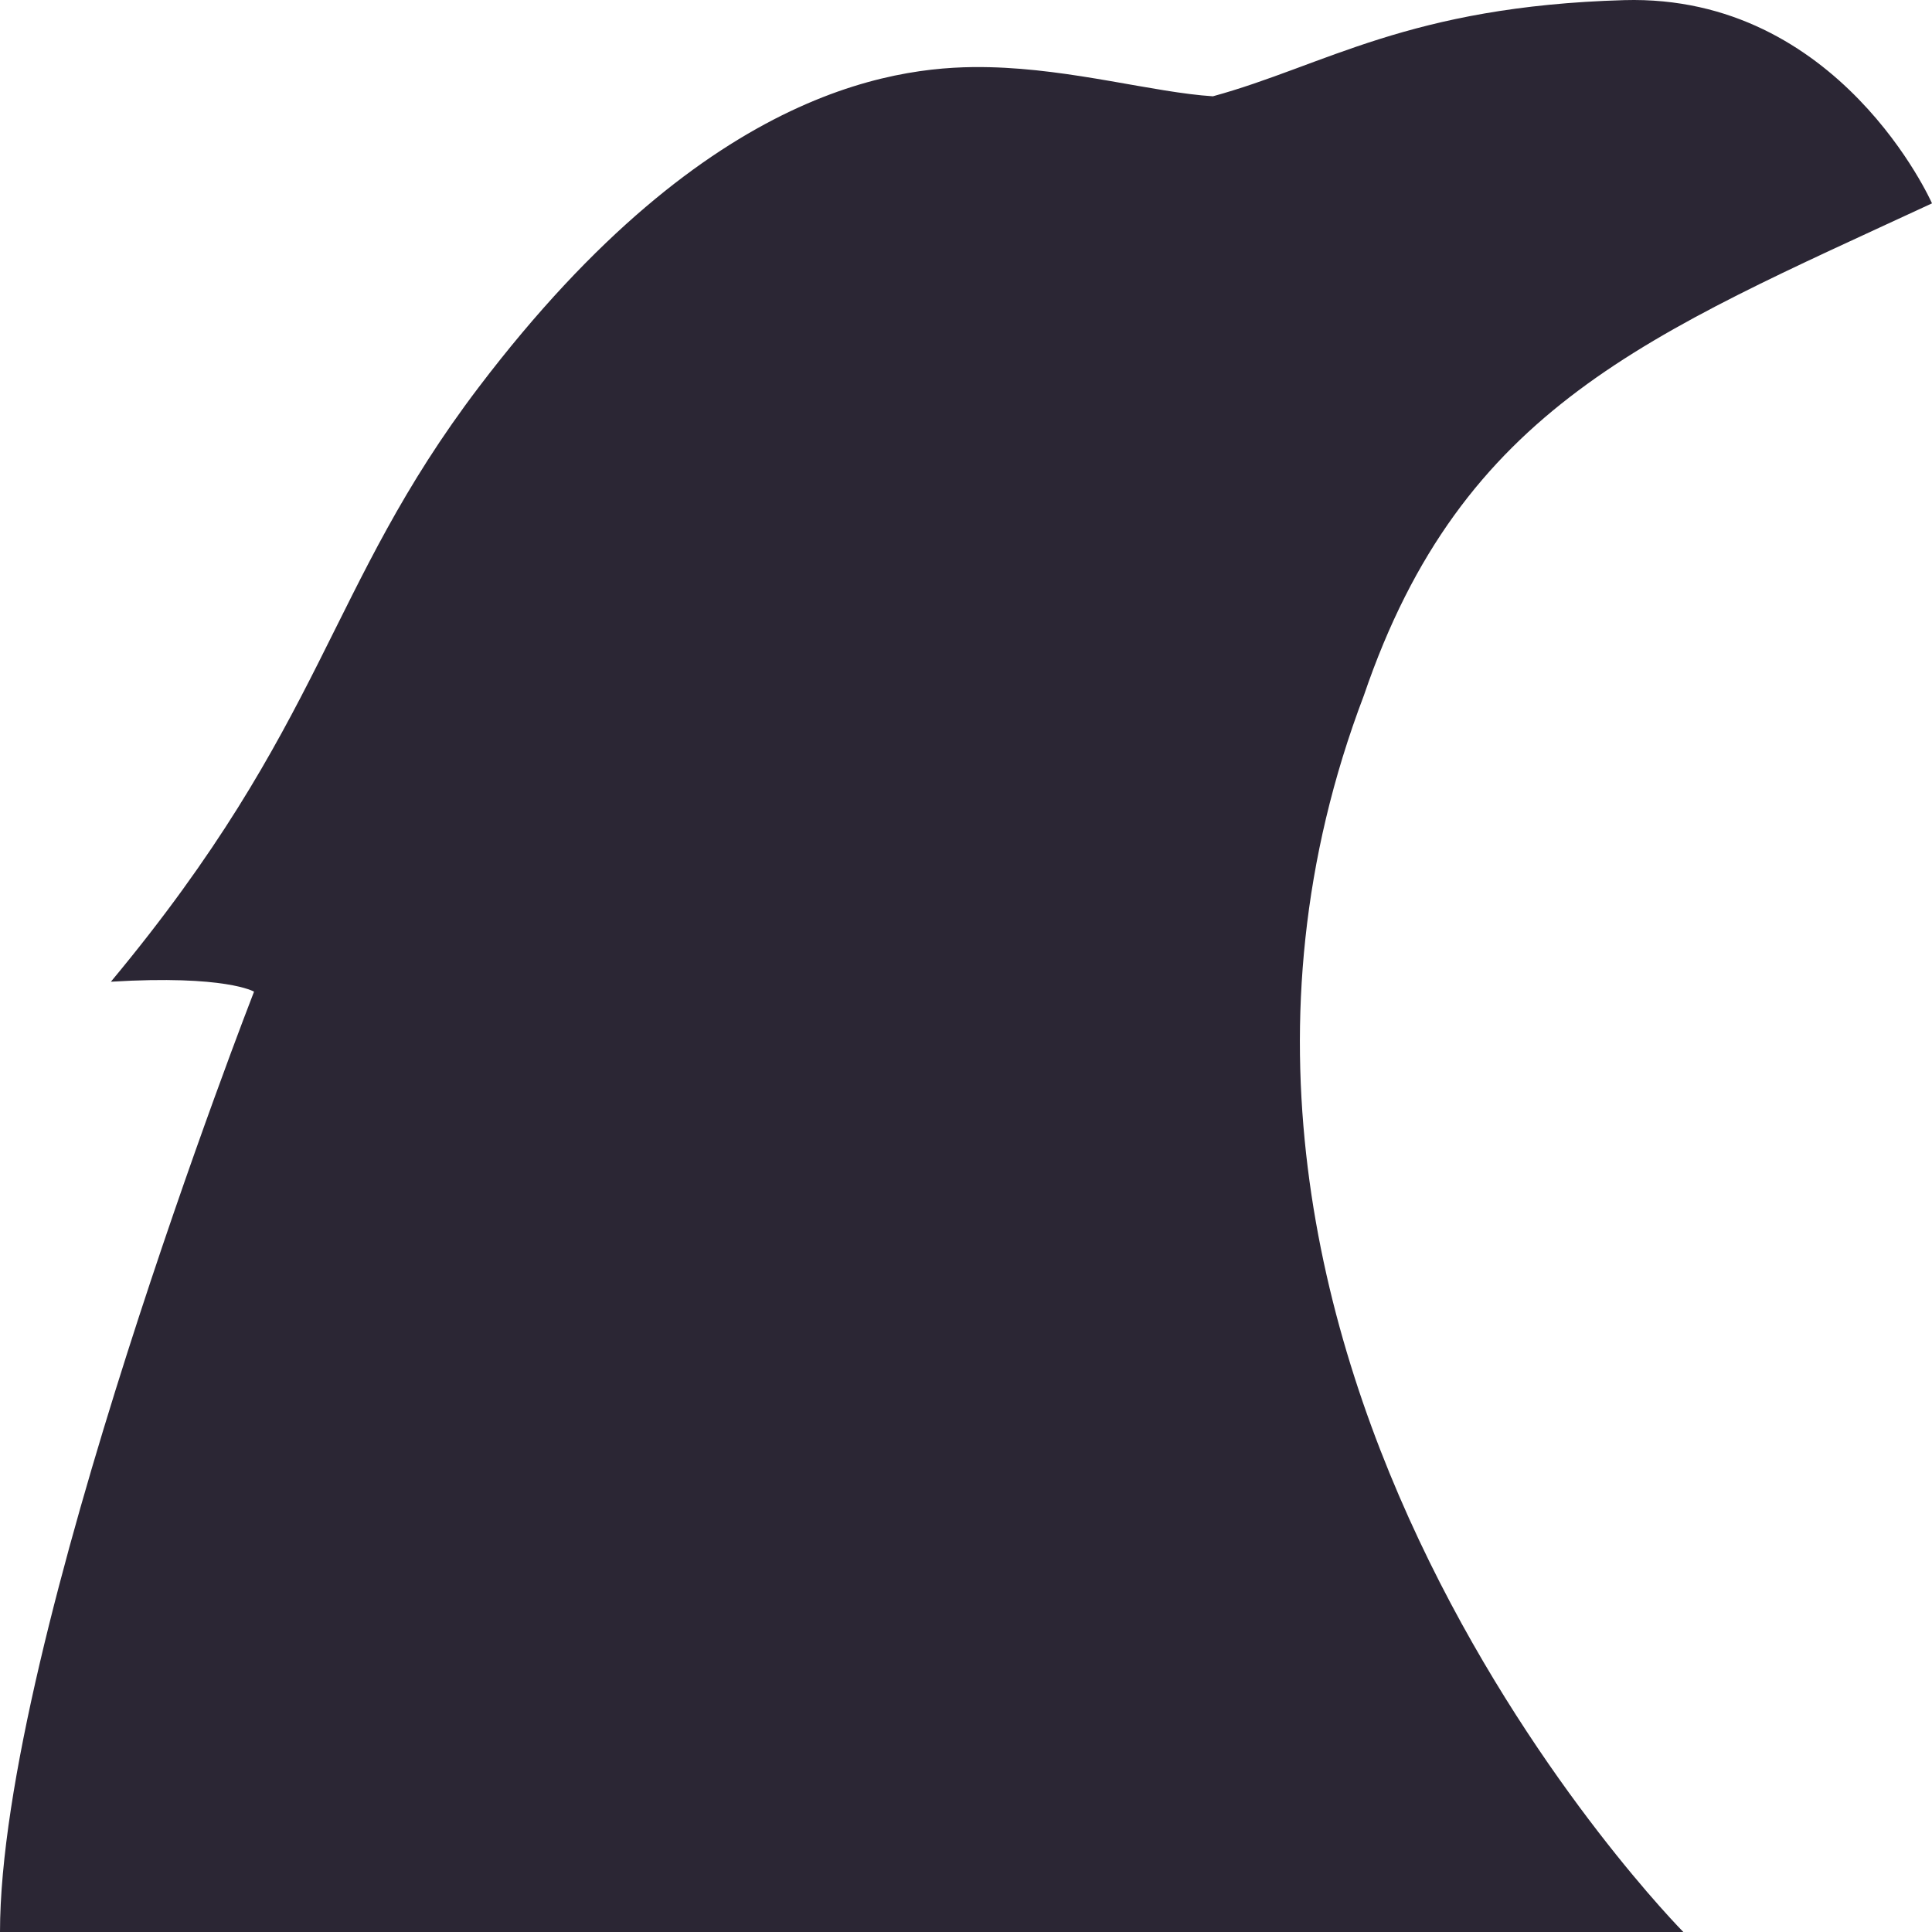 <?xml version="1.0" encoding="utf-8"?>
<svg xmlns="http://www.w3.org/2000/svg" viewBox="11.253 8.532 479.971 480.014" width="479.971px" height="480.014px" preserveAspectRatio="none"><path style="fill: rgb(43, 38, 52);" d="M 350.084 181.303 C 287.598 345.459 429.493 488.546 429.493 488.546 L 11.253 488.546 C 11.253 416.864 74.363 254.892 74.363 254.892 C 74.363 254.892 67.378 250.687 38.802 252.422 C 92.34 188.097 92.275 154.656 130.175 104.743 C 188.151 28.394 236.364 24.733 257.108 25.226 C 277.852 25.72 297.902 31.518 312.576 32.455 C 340.354 24.852 361.184 10.095 414.729 8.565 C 468.274 7.035 491.224 59.053 491.224 59.053 C 420.793 91.719 374.51 109.567 350.084 181.303 Z" id="object-0" transform="matrix(1, 0, 0, 1, 0, 2.842170943040401e-14)"/></svg>